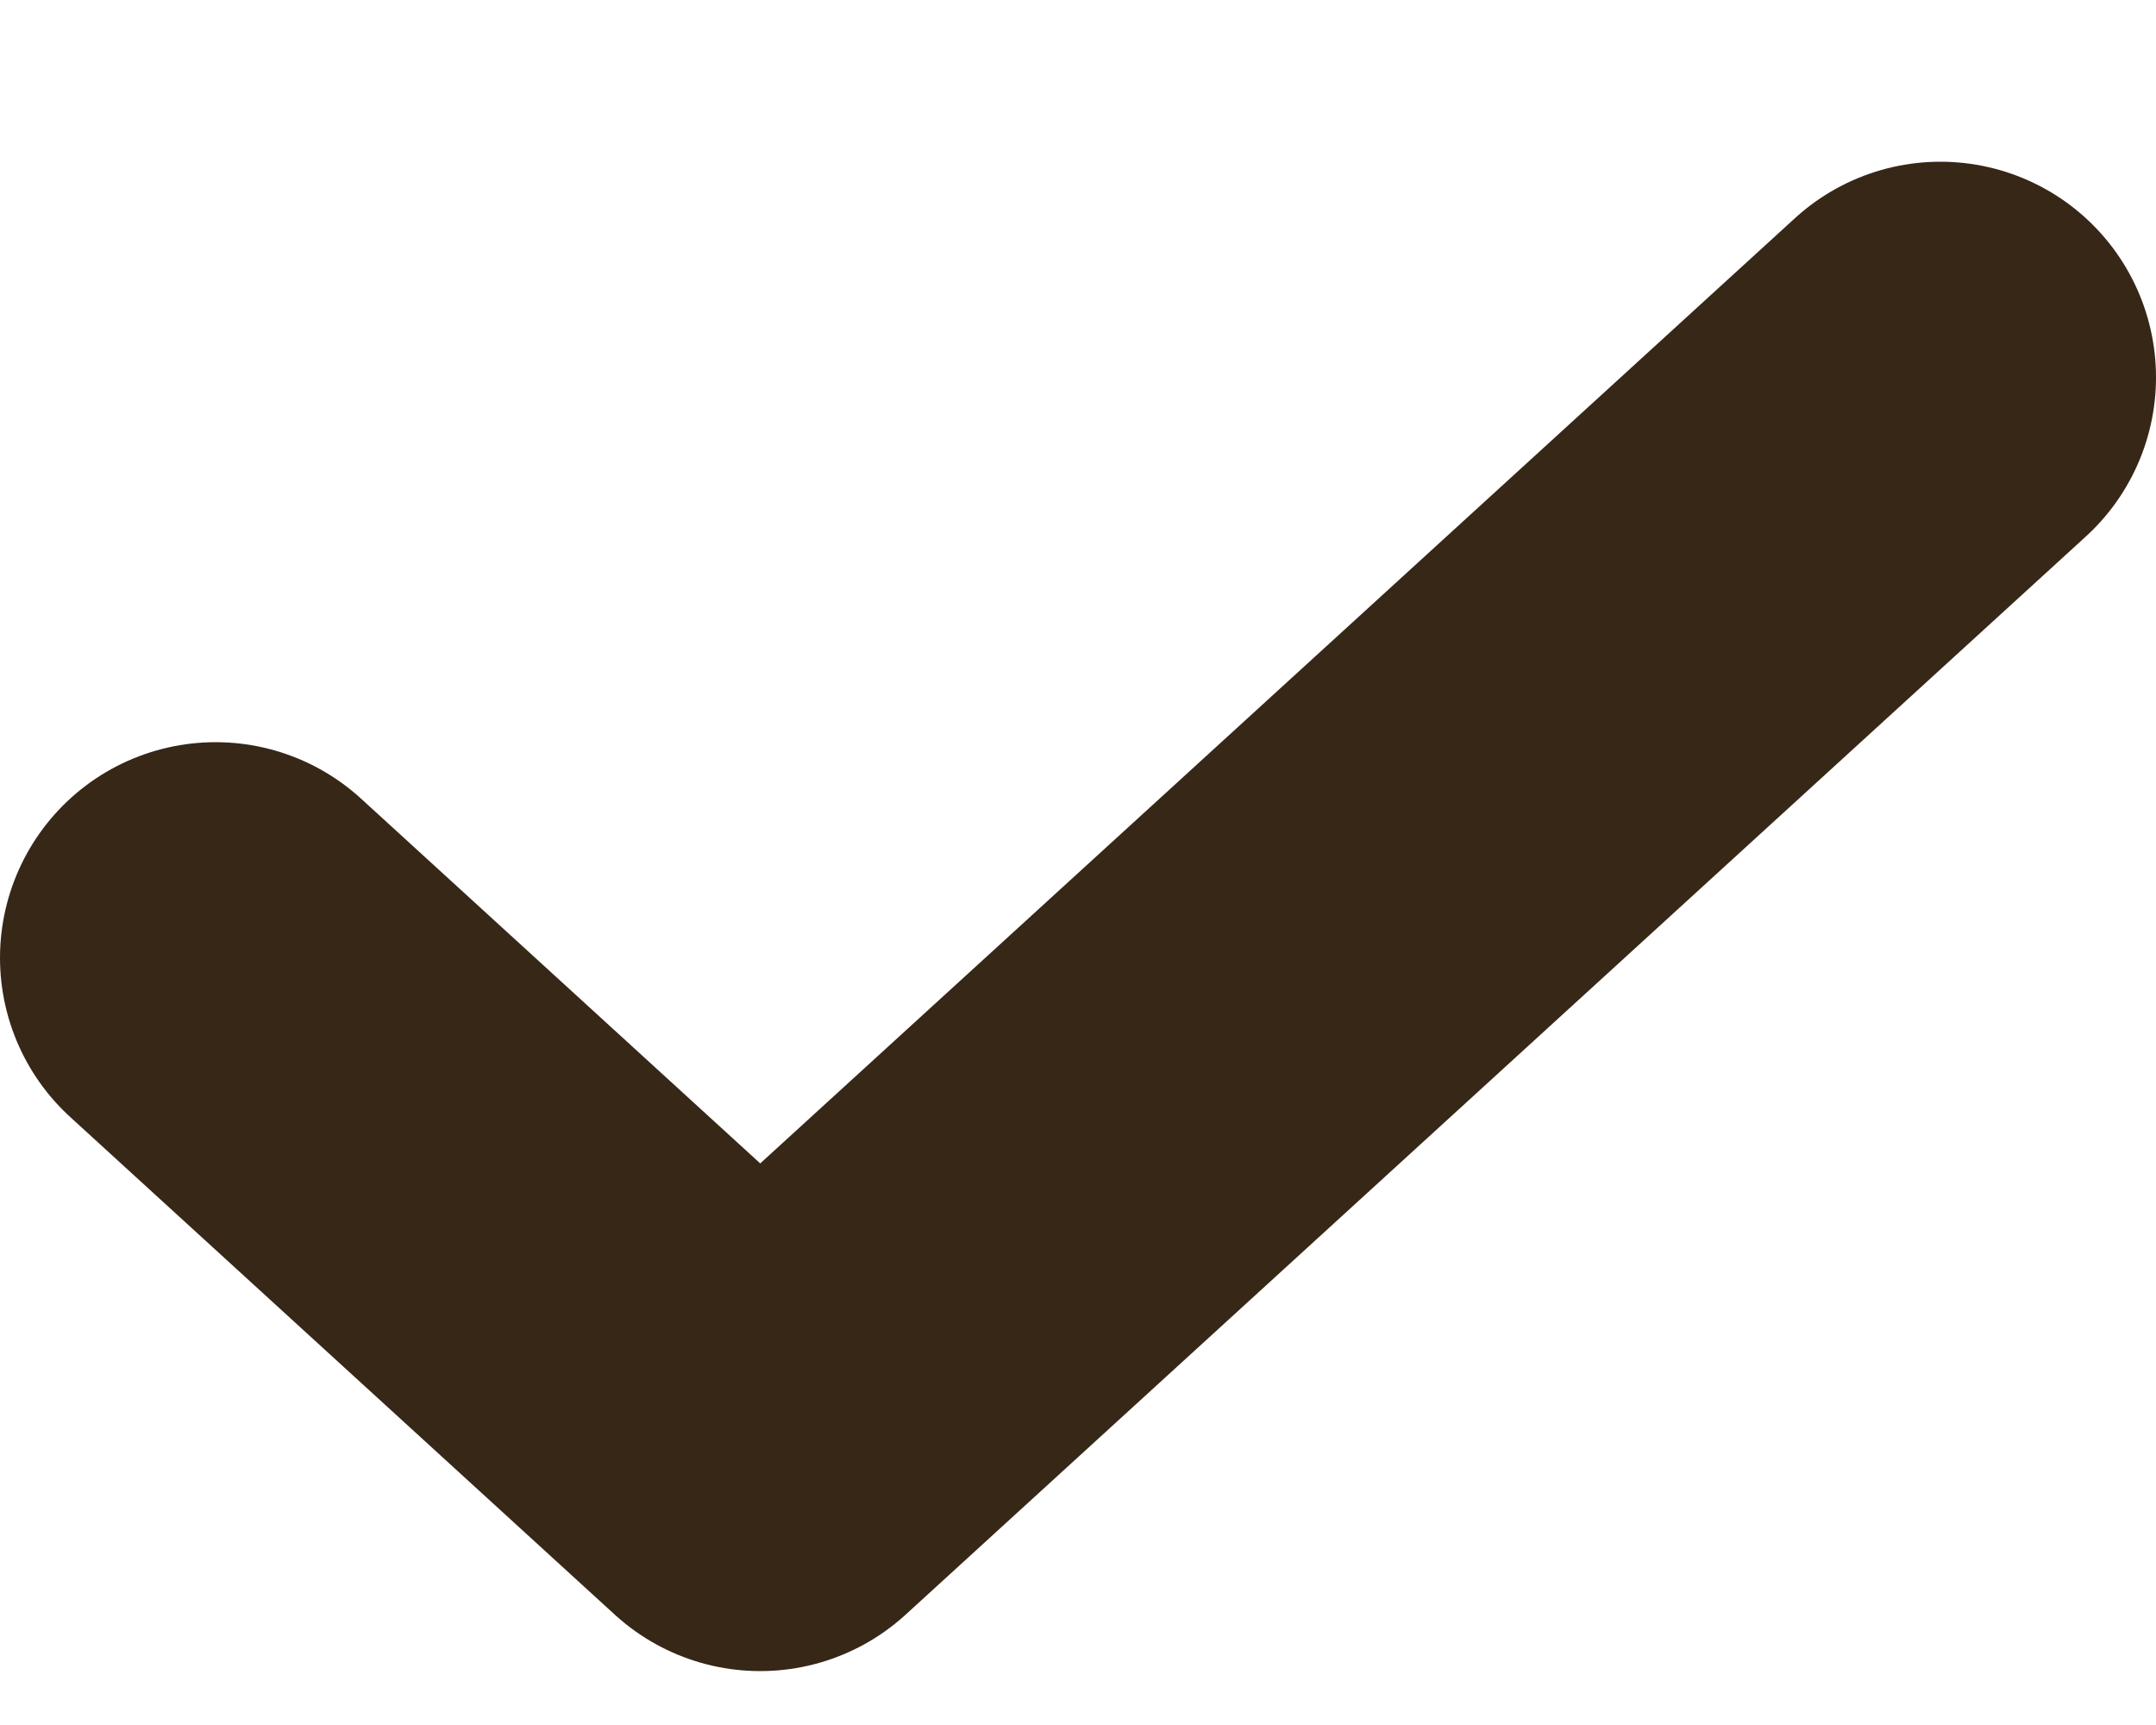 <svg width="10" height="8" viewBox="0 0 10 8" fill="none" xmlns="http://www.w3.org/2000/svg">
<path d="M1 4.442L3.526 6.75L9 1.75" stroke="#372717" stroke-width="2" stroke-linecap="round" stroke-linejoin="round"/>
</svg>

